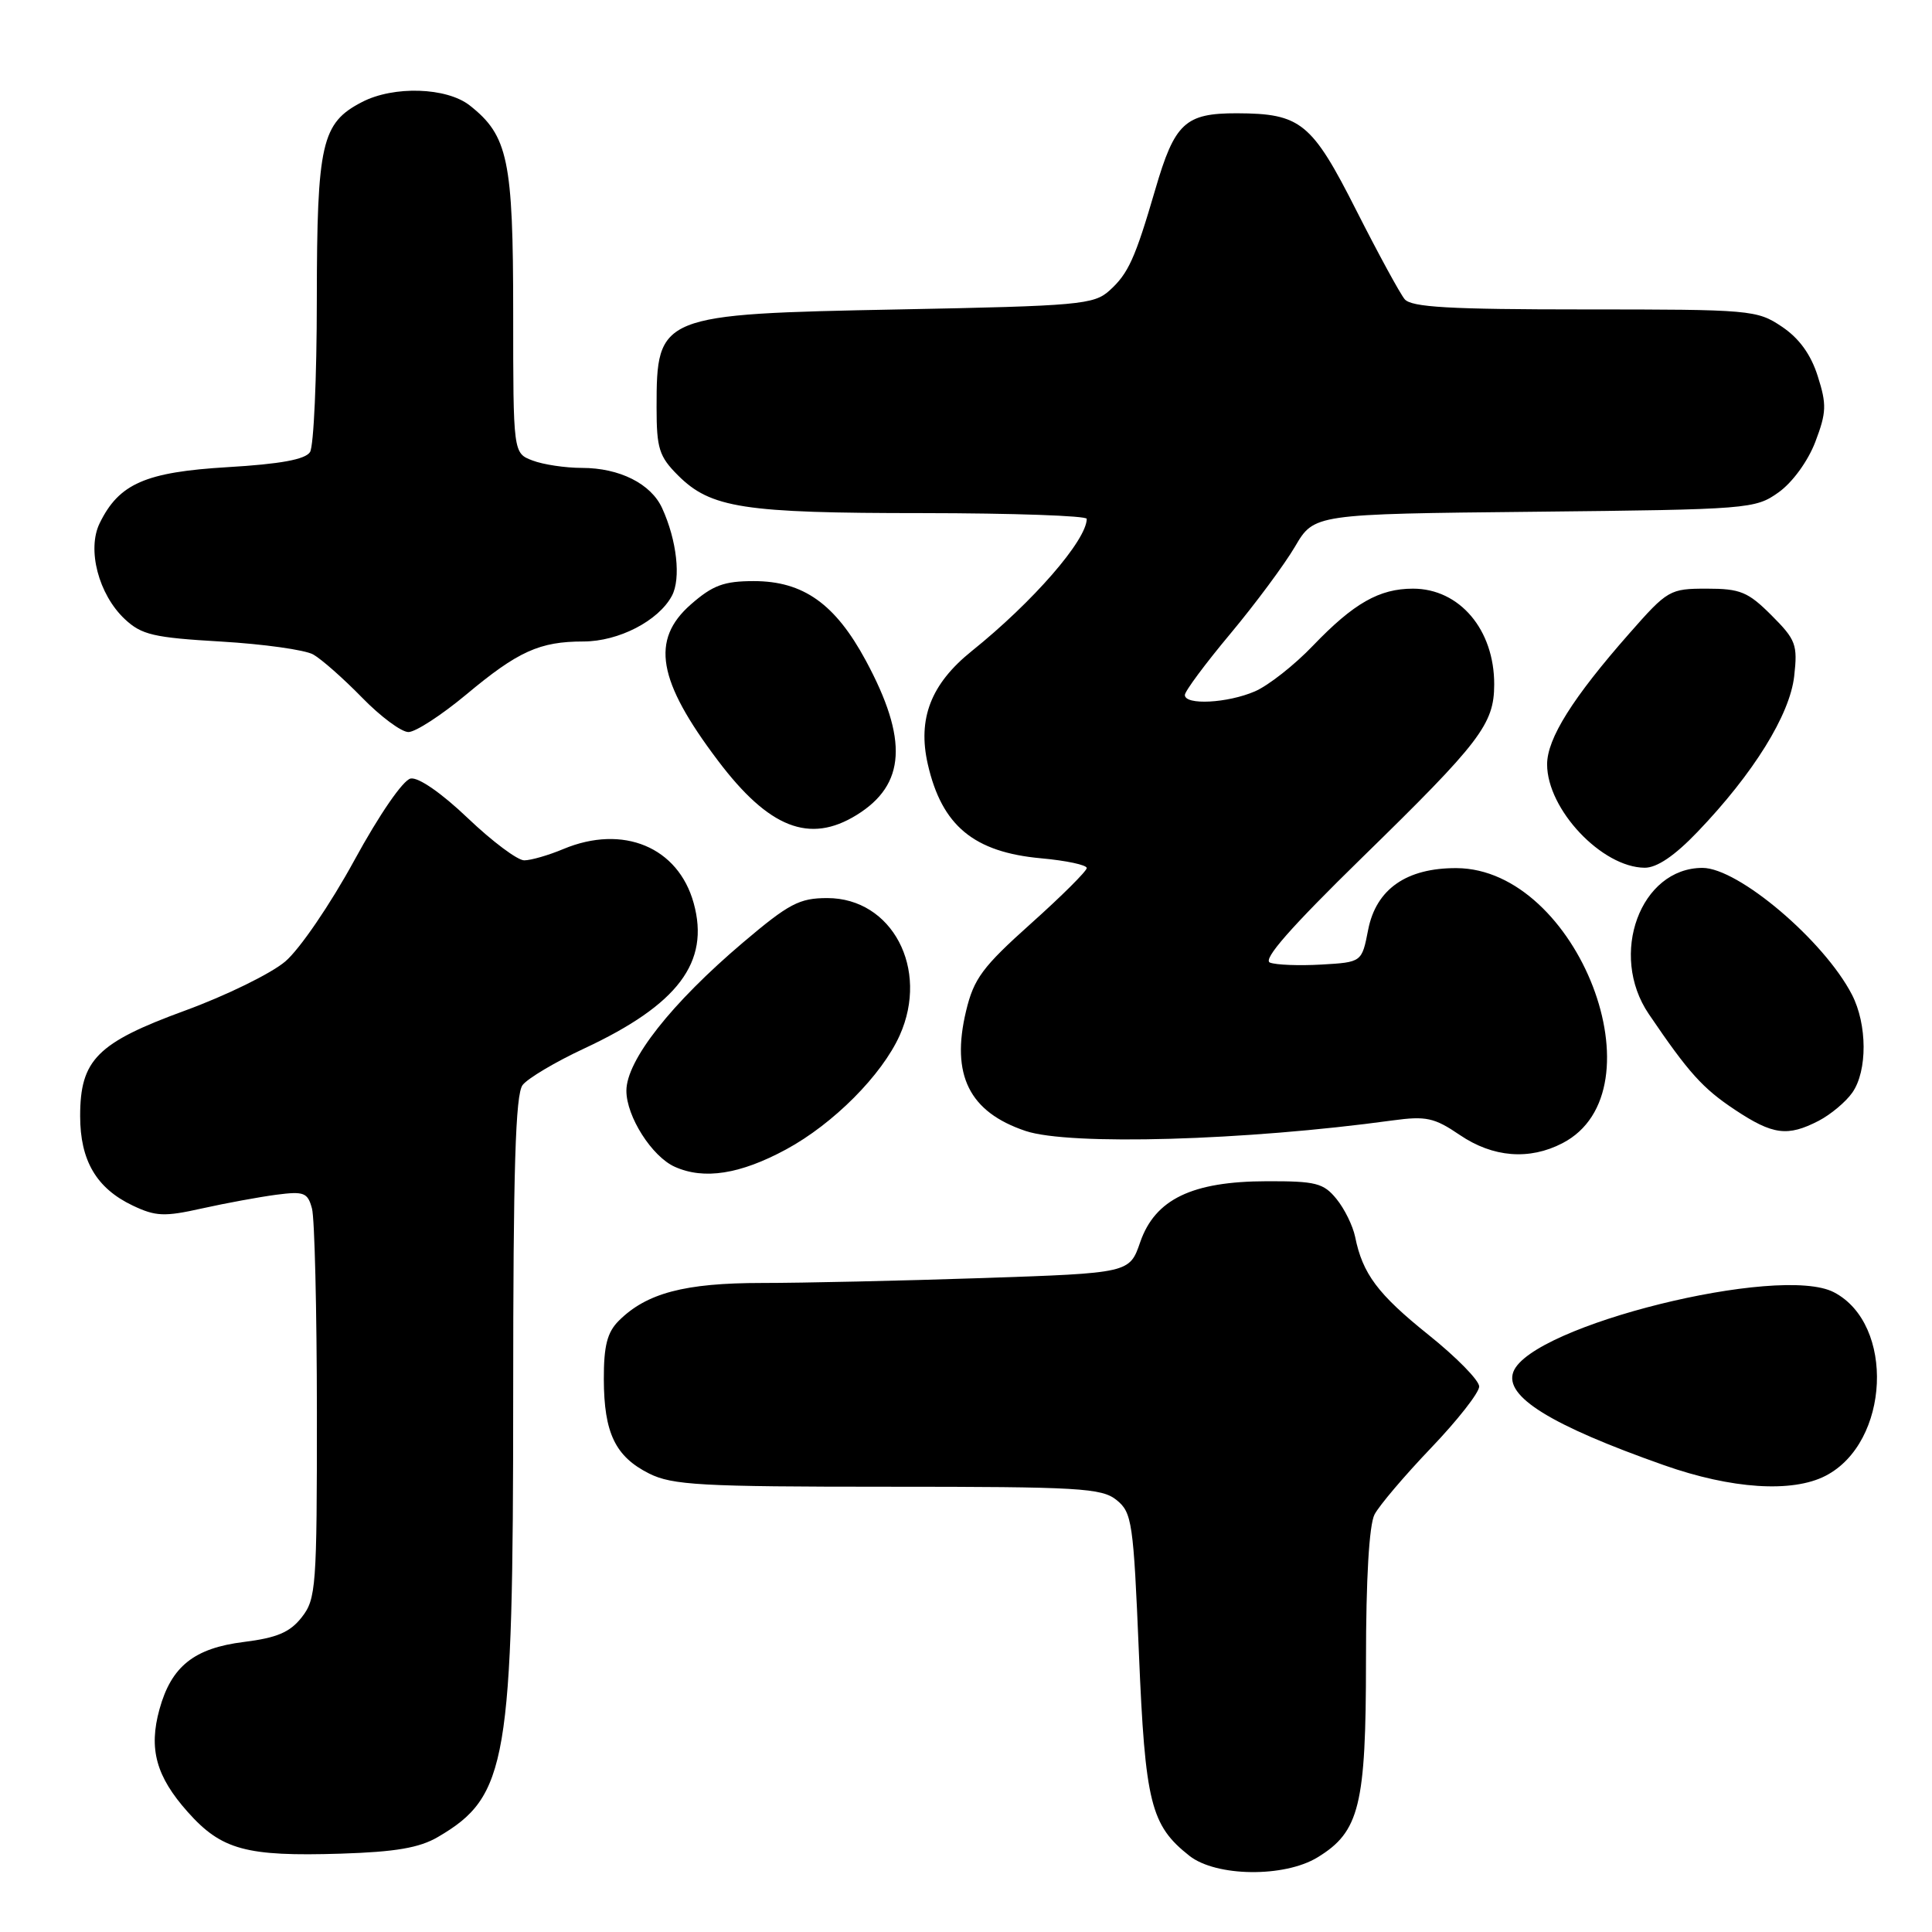 <?xml version="1.0" encoding="UTF-8" standalone="no"?>
<!DOCTYPE svg PUBLIC "-//W3C//DTD SVG 1.1//EN" "http://www.w3.org/Graphics/SVG/1.1/DTD/svg11.dtd" >
<svg xmlns="http://www.w3.org/2000/svg" xmlns:xlink="http://www.w3.org/1999/xlink" version="1.1" viewBox="0 0 256 256">
 <g >
 <path fill="currentColor"
d=" M 174.58 246.11 C 180.14 242.72 181.00 239.24 181.00 220.03 C 181.00 209.21 181.42 202.06 182.13 200.68 C 182.76 199.48 186.13 195.51 189.63 191.85 C 193.13 188.19 196.00 184.53 196.00 183.72 C 196.00 182.91 192.98 179.83 189.28 176.87 C 182.56 171.48 180.55 168.79 179.56 163.88 C 179.26 162.43 178.16 160.18 177.10 158.88 C 175.38 156.76 174.36 156.50 167.84 156.52 C 157.96 156.54 153.05 158.90 151.08 164.60 C 149.67 168.69 149.67 168.69 130.17 169.35 C 119.45 169.71 106.31 170.00 100.96 170.00 C 90.72 170.00 85.66 171.34 81.98 175.02 C 80.46 176.54 80.00 178.34 80.01 182.75 C 80.03 189.88 81.53 193.00 86.01 195.25 C 89.09 196.79 92.85 197.00 117.64 197.00 C 143.04 197.00 145.99 197.17 147.96 198.77 C 150.00 200.42 150.19 201.71 150.91 219.02 C 151.74 238.92 152.47 241.86 157.61 245.91 C 161.15 248.69 170.18 248.80 174.58 246.11 Z  M 58.03 243.41 C 67.24 238.02 68.00 233.56 68.00 184.98 C 68.00 154.83 68.30 145.00 69.25 143.77 C 69.94 142.88 73.61 140.70 77.41 138.93 C 89.85 133.12 94.08 127.51 91.92 119.68 C 89.87 112.24 82.56 109.20 74.65 112.50 C 72.68 113.33 70.34 114.00 69.46 114.00 C 68.57 114.00 65.22 111.49 61.99 108.41 C 58.50 105.08 55.44 102.96 54.41 103.16 C 53.41 103.36 50.28 107.90 46.95 114.00 C 43.77 119.83 39.70 125.79 37.80 127.40 C 35.92 129.00 29.95 131.92 24.54 133.90 C 12.86 138.17 10.62 140.43 10.62 147.88 C 10.62 153.77 12.77 157.45 17.58 159.74 C 20.63 161.19 21.78 161.24 26.78 160.12 C 29.93 159.42 34.35 158.61 36.60 158.31 C 40.29 157.83 40.77 158.02 41.34 160.14 C 41.69 161.44 41.98 173.58 41.99 187.12 C 42.00 210.30 41.88 211.88 39.98 214.30 C 38.42 216.29 36.70 217.02 32.30 217.57 C 25.72 218.39 22.70 220.80 21.13 226.49 C 19.68 231.74 20.68 235.39 24.88 240.10 C 29.35 245.12 32.61 246.01 45.14 245.62 C 52.41 245.39 55.57 244.85 58.03 243.41 Z  M 241.90 195.55 C 250.42 191.15 251.12 175.45 243.00 171.23 C 235.80 167.48 202.88 175.65 200.53 181.77 C 199.29 185.02 205.44 188.84 220.50 194.15 C 229.43 197.30 237.49 197.83 241.90 195.55 Z  M 104.17 152.30 C 110.43 148.91 116.85 142.46 119.22 137.18 C 123.16 128.39 118.21 119.00 109.62 119.00 C 105.92 119.00 104.54 119.73 98.45 124.89 C 88.94 132.96 83.00 140.51 83.00 144.53 C 83.00 147.94 86.39 153.26 89.42 154.61 C 93.30 156.35 98.09 155.59 104.17 152.30 Z  M 207.03 151.48 C 220.41 144.57 209.07 115.12 193.00 115.03 C 186.38 115.00 182.35 117.80 181.29 123.19 C 180.45 127.50 180.45 127.50 175.09 127.81 C 172.15 127.98 169.08 127.86 168.28 127.55 C 167.26 127.16 171.02 122.89 180.50 113.62 C 196.17 98.32 197.98 95.95 197.99 90.70 C 198.01 83.44 193.40 78.00 187.23 78.00 C 182.76 78.00 179.38 79.93 174.00 85.53 C 171.53 88.12 168.05 90.85 166.28 91.61 C 162.65 93.18 157.00 93.47 157.00 92.09 C 157.00 91.59 159.72 87.93 163.04 83.96 C 166.36 79.98 170.21 74.79 171.60 72.42 C 174.13 68.11 174.13 68.11 203.31 67.81 C 231.78 67.51 232.58 67.44 235.67 65.24 C 237.51 63.93 239.56 61.11 240.54 58.55 C 242.02 54.65 242.06 53.60 240.86 49.84 C 239.95 46.96 238.39 44.81 236.10 43.28 C 232.81 41.07 231.97 41.00 209.97 41.00 C 192.04 41.00 187.01 40.71 186.12 39.64 C 185.50 38.89 182.63 33.62 179.74 27.92 C 173.82 16.22 172.37 15.04 163.90 15.01 C 157.03 15.00 155.65 16.29 153.08 25.11 C 150.41 34.25 149.51 36.25 147.01 38.50 C 144.95 40.36 143.00 40.54 119.15 41.00 C 87.33 41.62 87.00 41.75 87.00 54.01 C 87.00 59.42 87.34 60.49 89.83 62.98 C 94.17 67.32 98.48 67.99 122.25 67.99 C 134.21 68.00 144.00 68.34 144.00 68.75 C 143.98 71.58 136.88 79.75 128.76 86.27 C 123.35 90.62 121.56 95.23 122.94 101.27 C 124.80 109.41 129.03 112.92 137.96 113.73 C 141.28 114.03 144.00 114.61 144.00 115.02 C 144.00 115.42 140.67 118.74 136.60 122.38 C 130.19 128.12 129.04 129.66 128.01 133.96 C 125.98 142.44 128.42 147.35 135.90 149.86 C 141.72 151.81 165.01 151.14 184.54 148.46 C 188.96 147.86 190.05 148.09 193.43 150.39 C 197.82 153.37 202.64 153.76 207.03 151.48 Z  M 240.99 148.51 C 242.58 147.68 244.58 146.01 245.44 144.78 C 247.46 141.90 247.43 135.74 245.39 131.79 C 241.69 124.63 230.33 115.00 225.59 115.00 C 217.36 115.00 213.13 126.49 218.47 134.36 C 223.76 142.16 225.62 144.22 229.90 147.06 C 234.92 150.39 236.86 150.64 240.99 148.51 Z  M 224.93 110.23 C 232.34 102.50 237.16 94.73 237.74 89.60 C 238.21 85.42 237.97 84.77 234.73 81.53 C 231.62 78.42 230.59 78.00 226.16 78.00 C 221.26 78.00 220.97 78.16 215.88 83.95 C 208.39 92.46 205.00 97.86 205.00 101.28 C 205.00 107.25 212.26 114.94 217.93 114.98 C 219.55 114.99 221.91 113.39 224.93 110.23 Z  M 113.51 107.99 C 120.02 103.97 120.37 98.00 114.72 87.52 C 110.67 80.01 106.43 77.00 99.89 77.00 C 95.92 77.00 94.44 77.55 91.53 80.10 C 86.19 84.79 87.13 90.19 95.12 100.77 C 101.88 109.73 107.27 111.85 113.51 107.99 Z  M 61.78 92.03 C 68.64 86.30 71.50 85.00 77.32 85.00 C 81.98 84.99 87.25 82.27 89.03 78.95 C 90.25 76.67 89.69 71.60 87.74 67.34 C 86.27 64.10 82.09 62.00 77.11 62.00 C 74.92 62.00 71.98 61.56 70.57 61.02 C 68.00 60.05 68.00 60.05 68.00 41.43 C 68.00 21.20 67.32 17.97 62.24 13.97 C 59.18 11.57 52.17 11.34 47.97 13.52 C 42.61 16.29 42.00 18.95 41.98 39.70 C 41.98 50.04 41.57 59.13 41.08 59.90 C 40.46 60.88 37.15 61.49 30.17 61.90 C 19.28 62.55 15.77 64.08 13.21 69.32 C 11.50 72.80 13.06 78.77 16.53 82.03 C 18.76 84.12 20.34 84.49 29.29 85.01 C 34.90 85.34 40.40 86.11 41.50 86.72 C 42.60 87.34 45.51 89.91 47.96 92.42 C 50.41 94.94 53.18 97.00 54.12 97.00 C 55.06 97.00 58.50 94.76 61.78 92.03 Z "/>
</g>
</svg>